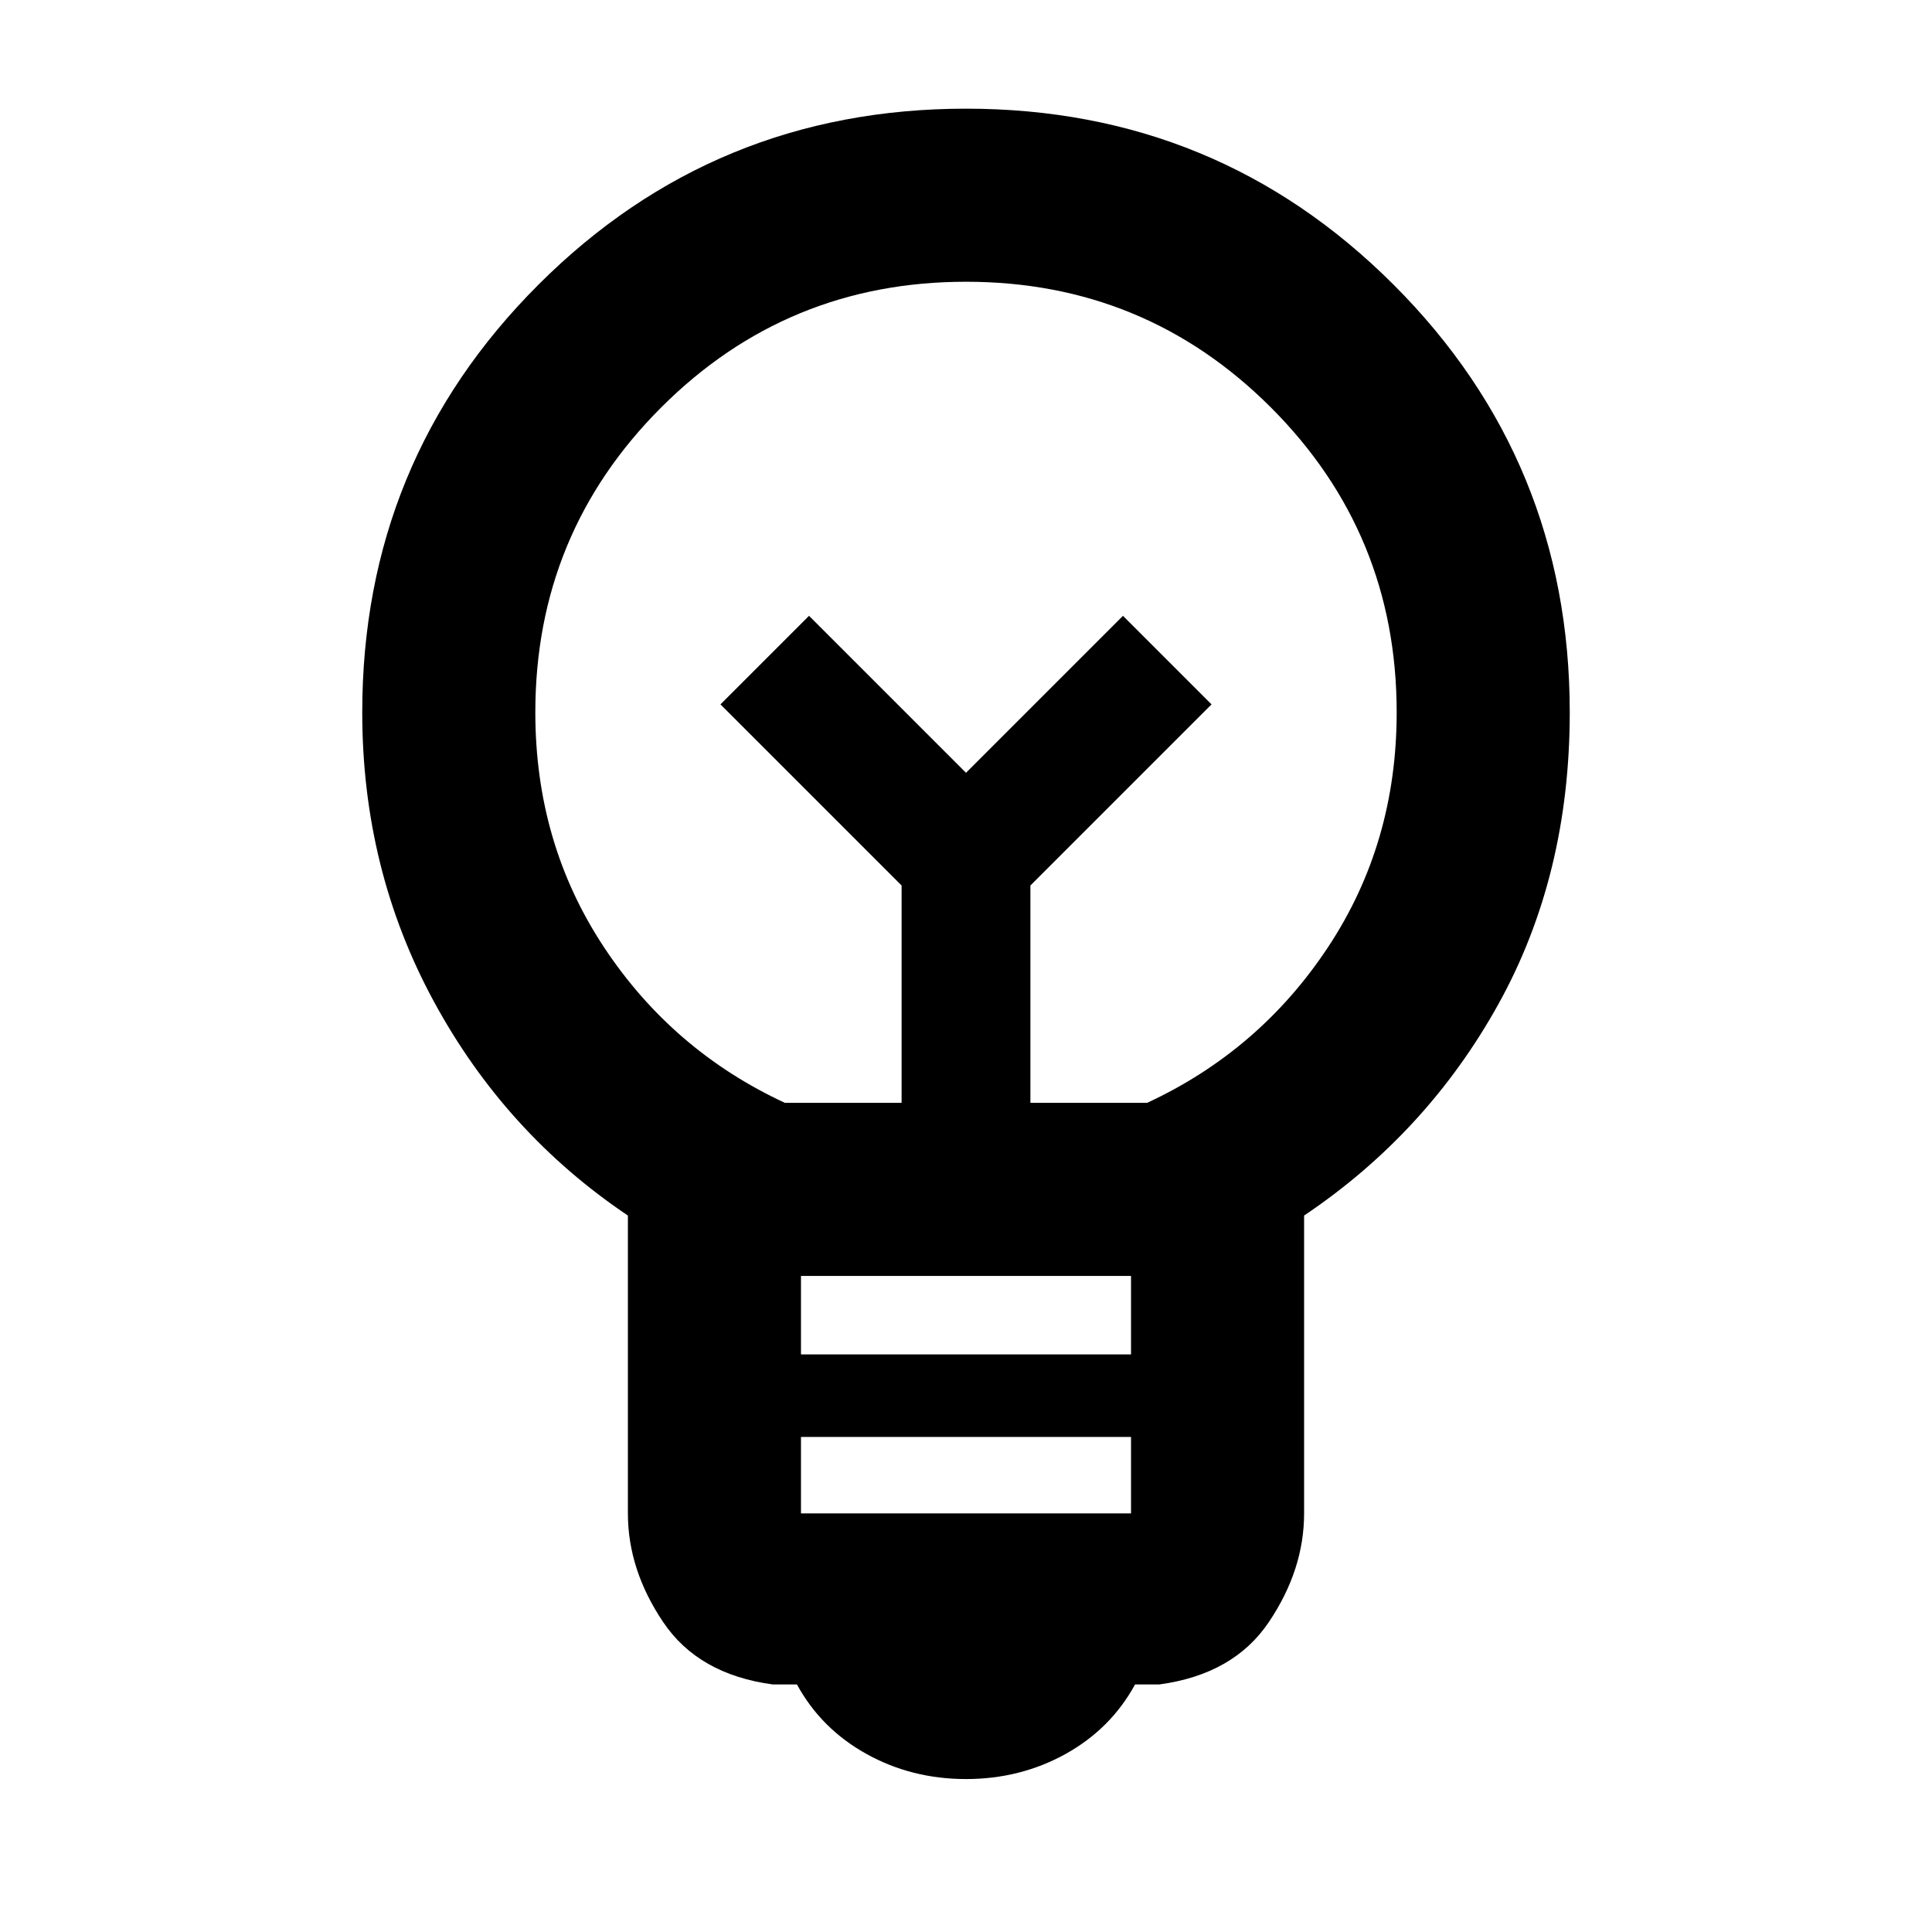 <svg xmlns="http://www.w3.org/2000/svg" height="24" width="24"><path d="M12 22.1Q11.325 22.1 10.763 21.788Q10.2 21.475 9.9 20.925H9.6Q8.675 20.8 8.238 20.15Q7.8 19.5 7.8 18.8V15.1Q6.275 14.075 5.388 12.438Q4.5 10.8 4.5 8.85Q4.5 5.725 6.688 3.537Q8.875 1.35 12 1.35Q15.125 1.35 17.312 3.537Q19.5 5.725 19.5 8.85Q19.5 10.875 18.613 12.475Q17.725 14.075 16.2 15.1V18.8Q16.2 19.5 15.762 20.15Q15.325 20.8 14.4 20.925H14.1Q13.8 21.475 13.238 21.788Q12.675 22.1 12 22.1ZM9.95 18.8H14.05V17.85H9.95ZM9.95 16.825H14.05V15.85H9.95ZM9.75 13.7H11.2V11L8.95 8.75L10.05 7.65L12 9.6L13.95 7.65L15.05 8.75L12.8 11V13.7H14.25Q15.65 13.05 16.5 11.762Q17.35 10.475 17.35 8.85Q17.35 6.625 15.788 5.062Q14.225 3.5 12 3.5Q9.775 3.5 8.213 5.062Q6.65 6.625 6.65 8.85Q6.65 10.475 7.5 11.762Q8.35 13.05 9.75 13.7ZM12 9.6ZM12 8.6Q12 8.6 12 8.6Q12 8.6 12 8.6Q12 8.6 12 8.6Q12 8.6 12 8.6Q12 8.6 12 8.6Q12 8.6 12 8.6Q12 8.6 12 8.6Q12 8.6 12 8.6Z"/></svg>